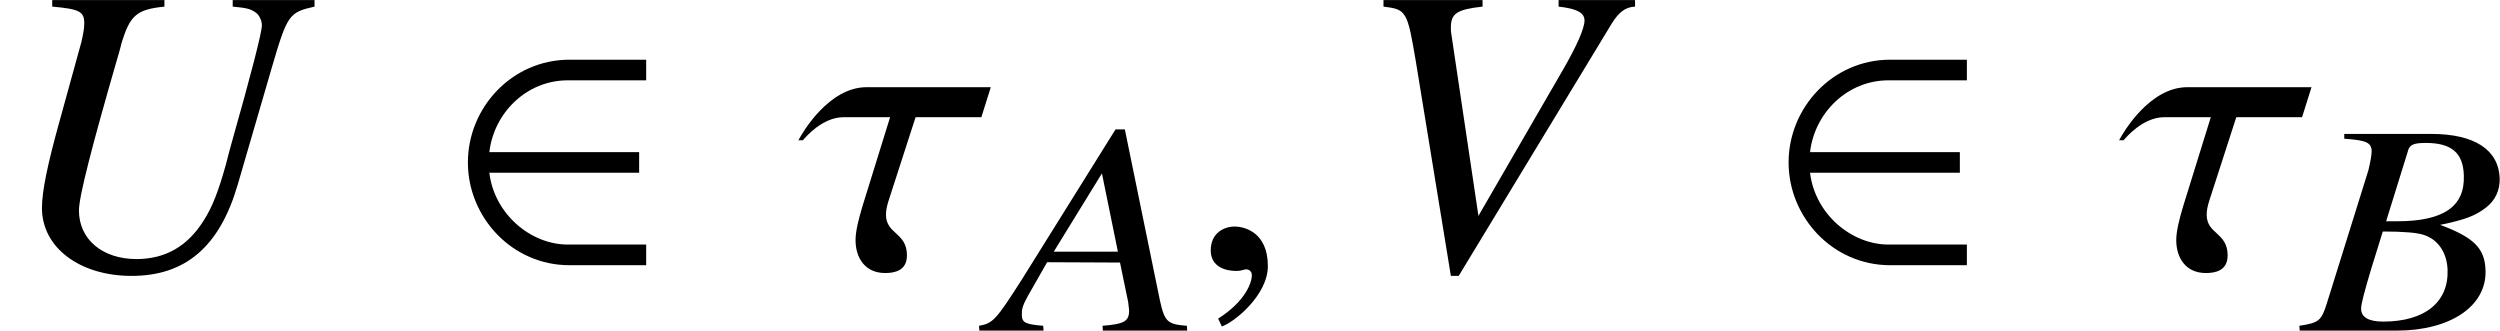 <?xml version='1.0' encoding='UTF-8'?>
<!-- This file was generated by dvisvgm 2.1.3 -->
<svg height='7.951pt' version='1.1' viewBox='76.463 56.307 60.131 7.951' width='60.131pt' xmlns='http://www.w3.org/2000/svg' xmlns:xlink='http://www.w3.org/1999/xlink'>
<defs>
<path d='M4.804 -0.079V-0.576H2.918C2.025 -0.576 1.151 -1.31 1.032 -2.303H4.635V-2.799H1.032C1.141 -3.742 1.926 -4.526 2.918 -4.526H4.804V-5.022H2.958C1.578 -5.022 0.516 -3.871 0.516 -2.551S1.578 -0.079 2.958 -0.079H4.804Z' id='g1-50'/>
<path d='M4.572 0L4.565 -0.116C4.094 -0.152 4.029 -0.21 3.913 -0.739L3.072 -4.84H2.848L0.587 -1.217C-0.029 -0.254 -0.101 -0.174 -0.435 -0.116L-0.427 0H1.116L1.109 -0.116C0.688 -0.152 0.601 -0.188 0.594 -0.37C0.594 -0.507 0.601 -0.58 0.732 -0.819L1.203 -1.645L2.956 -1.637L3.152 -0.688C3.159 -0.623 3.166 -0.558 3.174 -0.5C3.181 -0.225 3.065 -0.159 2.536 -0.116L2.543 0H4.572ZM2.905 -1.898H1.362L2.521 -3.782L2.905 -1.898Z' id='g5-65'/>
<path d='M4.398 -1.449C4.384 -1.978 4.115 -2.246 3.304 -2.543C3.898 -2.666 4.137 -2.753 4.405 -2.956C4.63 -3.13 4.746 -3.369 4.739 -3.666C4.71 -4.355 4.13 -4.731 3.087 -4.731H1V-4.615C1.522 -4.579 1.652 -4.528 1.659 -4.318C1.659 -4.21 1.623 -4.036 1.58 -3.855L0.58 -0.652C0.449 -0.232 0.384 -0.188 -0.08 -0.116L-0.072 0H2.261C3.55 0 4.427 -0.587 4.398 -1.449ZM3.485 -1.464C3.514 -0.681 2.934 -0.217 1.935 -0.217C1.594 -0.217 1.406 -0.319 1.406 -0.522C1.398 -0.616 1.485 -0.942 1.659 -1.522L1.927 -2.384C2.427 -2.384 2.775 -2.355 2.927 -2.297C3.268 -2.181 3.471 -1.862 3.485 -1.464ZM3.876 -3.731C3.905 -2.985 3.384 -2.63 2.275 -2.63H2.007L2.529 -4.311C2.565 -4.471 2.666 -4.514 2.963 -4.514C3.587 -4.514 3.862 -4.268 3.876 -3.731Z' id='g5-66'/>
<path d='M7.565 -6.457H5.597V-6.299C5.913 -6.269 6.012 -6.249 6.131 -6.17C6.23 -6.111 6.299 -5.973 6.299 -5.844C6.299 -5.686 6.042 -4.677 5.567 -3.006C5.528 -2.878 5.488 -2.709 5.439 -2.522C5.261 -1.879 5.112 -1.483 4.895 -1.147C4.509 -0.534 3.975 -0.227 3.283 -0.227C2.462 -0.227 1.899 -0.702 1.899 -1.394C1.899 -1.73 2.205 -2.927 2.868 -5.211C2.887 -5.28 2.907 -5.35 2.917 -5.399C3.125 -6.091 3.283 -6.23 3.955 -6.299V-6.457H1.256V-6.299C1.918 -6.24 2.027 -6.18 2.027 -5.893C2.027 -5.775 1.997 -5.617 1.958 -5.448L1.434 -3.55C1.137 -2.482 1.009 -1.849 1.009 -1.454C1.009 -0.504 1.918 0.178 3.164 0.178C4.46 0.178 5.28 -0.524 5.715 -2.007L6.536 -4.826C6.912 -6.111 6.952 -6.16 7.565 -6.299V-6.457Z' id='g9-85'/>
<path d='M6.803 -6.457H4.964V-6.299C5.409 -6.249 5.587 -6.151 5.587 -5.963S5.399 -5.35 5.073 -4.786L3.036 -1.266L2.383 -5.646C2.373 -5.696 2.373 -5.735 2.373 -5.795C2.373 -6.131 2.512 -6.23 3.135 -6.299V-6.457H0.752V-6.299C1.305 -6.23 1.325 -6.2 1.533 -4.964L2.373 0.178H2.561L6.249 -5.903C6.418 -6.17 6.576 -6.289 6.803 -6.299V-6.457Z' id='g9-86'/>
<path d='M4.657 -4.361H1.671C0.761 -4.361 0.129 -3.273 0.03 -3.085H0.138C0.198 -3.154 0.603 -3.639 1.117 -3.639H2.235L1.572 -1.503C1.473 -1.177 1.404 -0.89 1.404 -0.682C1.404 -0.257 1.632 0.109 2.116 0.109C2.353 0.109 2.64 0.049 2.64 -0.316C2.64 -0.87 2.136 -0.821 2.136 -1.295C2.136 -1.394 2.156 -1.503 2.205 -1.651L2.848 -3.639H4.43L4.657 -4.361Z' id='g8-28'/>
<path d='M1.928 -0.059C1.928 -0.88 1.355 -1.009 1.127 -1.009C0.88 -1.009 0.554 -0.86 0.554 -0.435C0.554 -0.04 0.91 0.059 1.167 0.059C1.236 0.059 1.285 0.049 1.315 0.04C1.355 0.03 1.384 0.02 1.404 0.02C1.473 0.02 1.543 0.069 1.543 0.158C1.543 0.346 1.384 0.791 0.732 1.206L0.821 1.394C1.117 1.295 1.928 0.643 1.928 -0.059Z' id='g8-59'/>
</defs>
<g id='page1'>
<use x='76.463' xlink:href='#g9-85' y='62.765'/>
<use x='87.201' xlink:href='#g1-50' y='62.765'/>
<use x='95.637' xlink:href='#g8-28' y='62.765'/>
<use x='100.446' xlink:href='#g5-65' y='64.259'/>
<use x='105.03' xlink:href='#g8-59' y='62.765'/>
<use x='108.987' xlink:href='#g9-86' y='62.765'/>
<use x='118.967' xlink:href='#g1-50' y='62.765'/>
<use x='127.403' xlink:href='#g8-28' y='62.765'/>
<use x='131.848' xlink:href='#g5-66' y='64.259'/>
</g>
</svg>